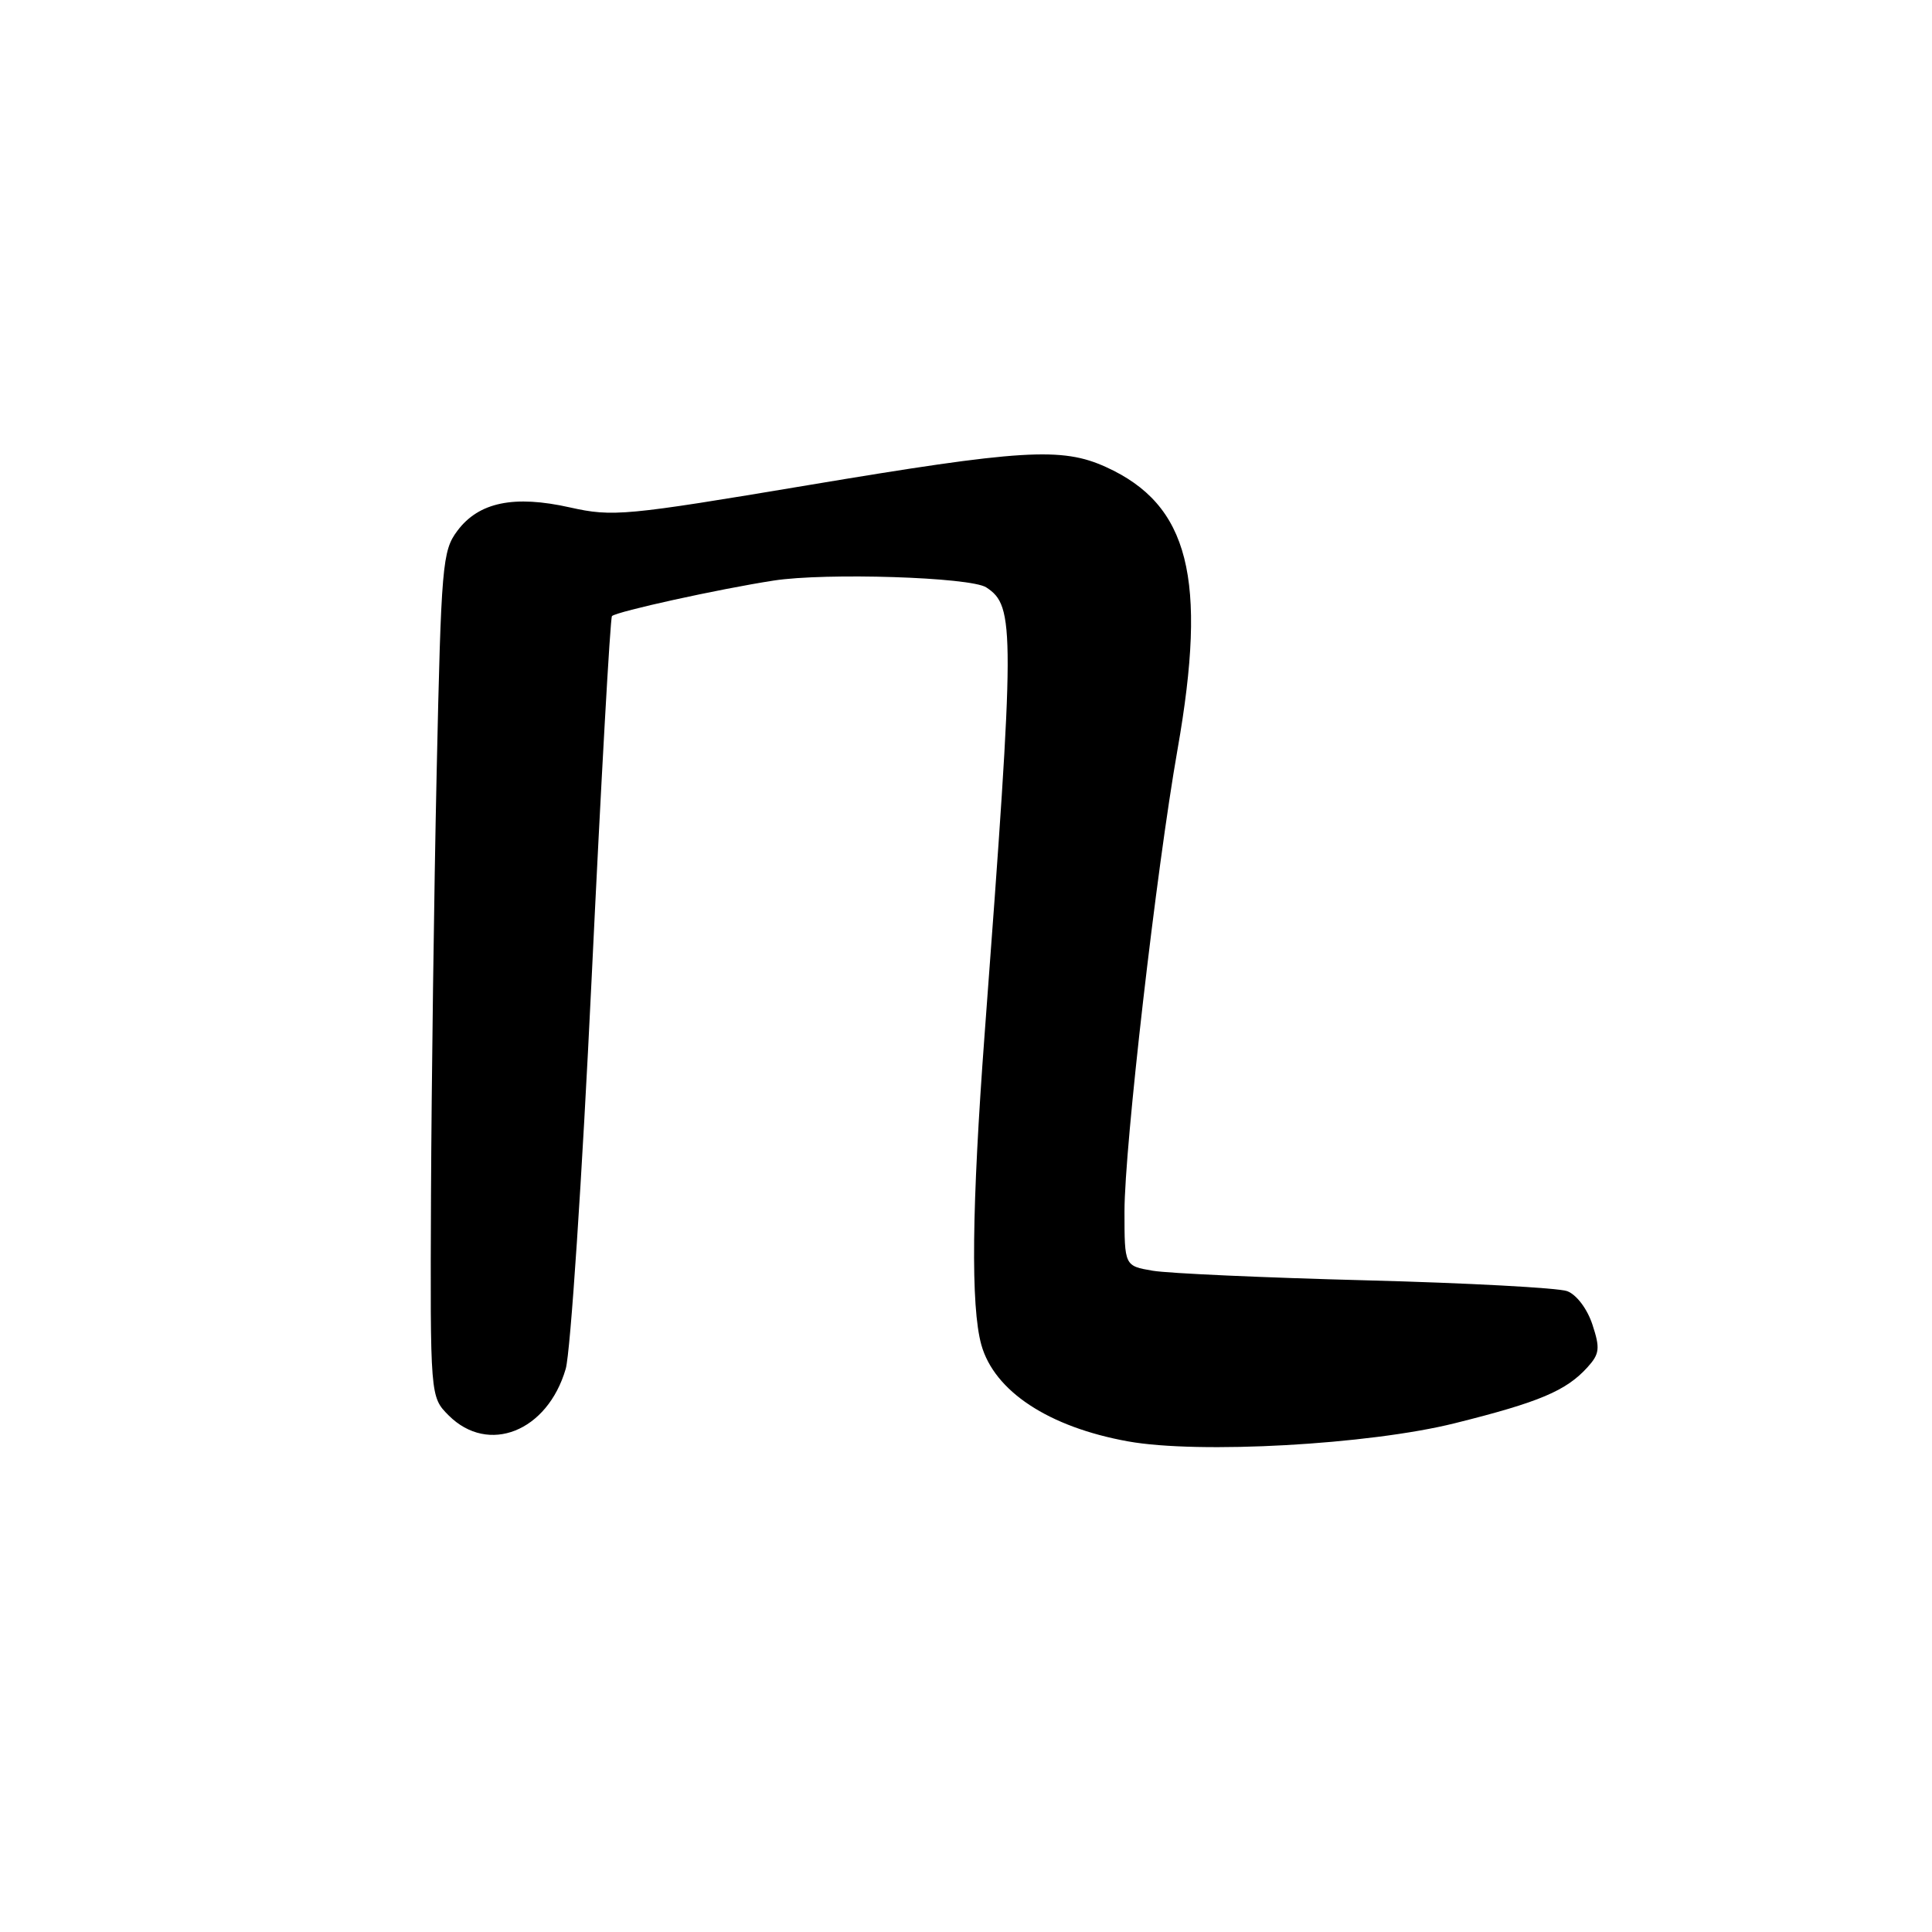 <?xml version="1.0" encoding="UTF-8" standalone="no"?>
<!DOCTYPE svg PUBLIC "-//W3C//DTD SVG 1.1//EN" "http://www.w3.org/Graphics/SVG/1.1/DTD/svg11.dtd" >
<svg xmlns="http://www.w3.org/2000/svg" xmlns:xlink="http://www.w3.org/1999/xlink" version="1.1" viewBox="0 0 256 256">
 <g >
 <path fill="currentColor"
d=" M 192.79 188.58 C 203.98 185.79 207.52 184.29 210.35 181.17 C 211.96 179.39 212.04 178.66 211.00 175.50 C 210.31 173.41 208.89 171.54 207.65 171.08 C 206.47 170.65 194.47 170.00 181.00 169.65 C 167.53 169.30 154.81 168.73 152.75 168.38 C 149.00 167.74 149.00 167.74 149.00 160.51 C 149.00 151.99 153.22 115.26 156.03 99.30 C 160.02 76.60 157.56 66.88 146.54 61.88 C 140.69 59.22 135.42 59.54 107.00 64.30 C 82.83 68.35 81.19 68.50 75.54 67.24 C 68.11 65.57 63.43 66.54 60.60 70.34 C 58.62 72.98 58.46 74.78 57.86 102.32 C 57.51 118.37 57.18 143.56 57.11 158.30 C 57.00 185.09 57.00 185.09 59.45 187.55 C 64.71 192.80 72.54 189.69 74.96 181.38 C 75.59 179.24 77.13 156.01 78.39 129.74 C 79.65 103.48 80.86 81.83 81.09 81.63 C 81.81 81.01 95.26 78.05 102.50 76.93 C 109.39 75.86 128.59 76.47 130.68 77.83 C 134.51 80.33 134.50 83.15 130.47 137.00 C 128.76 159.94 128.62 173.08 130.03 178.19 C 131.75 184.34 138.94 189.09 149.47 190.99 C 158.85 192.68 181.39 191.43 192.79 188.58 Z "/>
</g>
</svg>